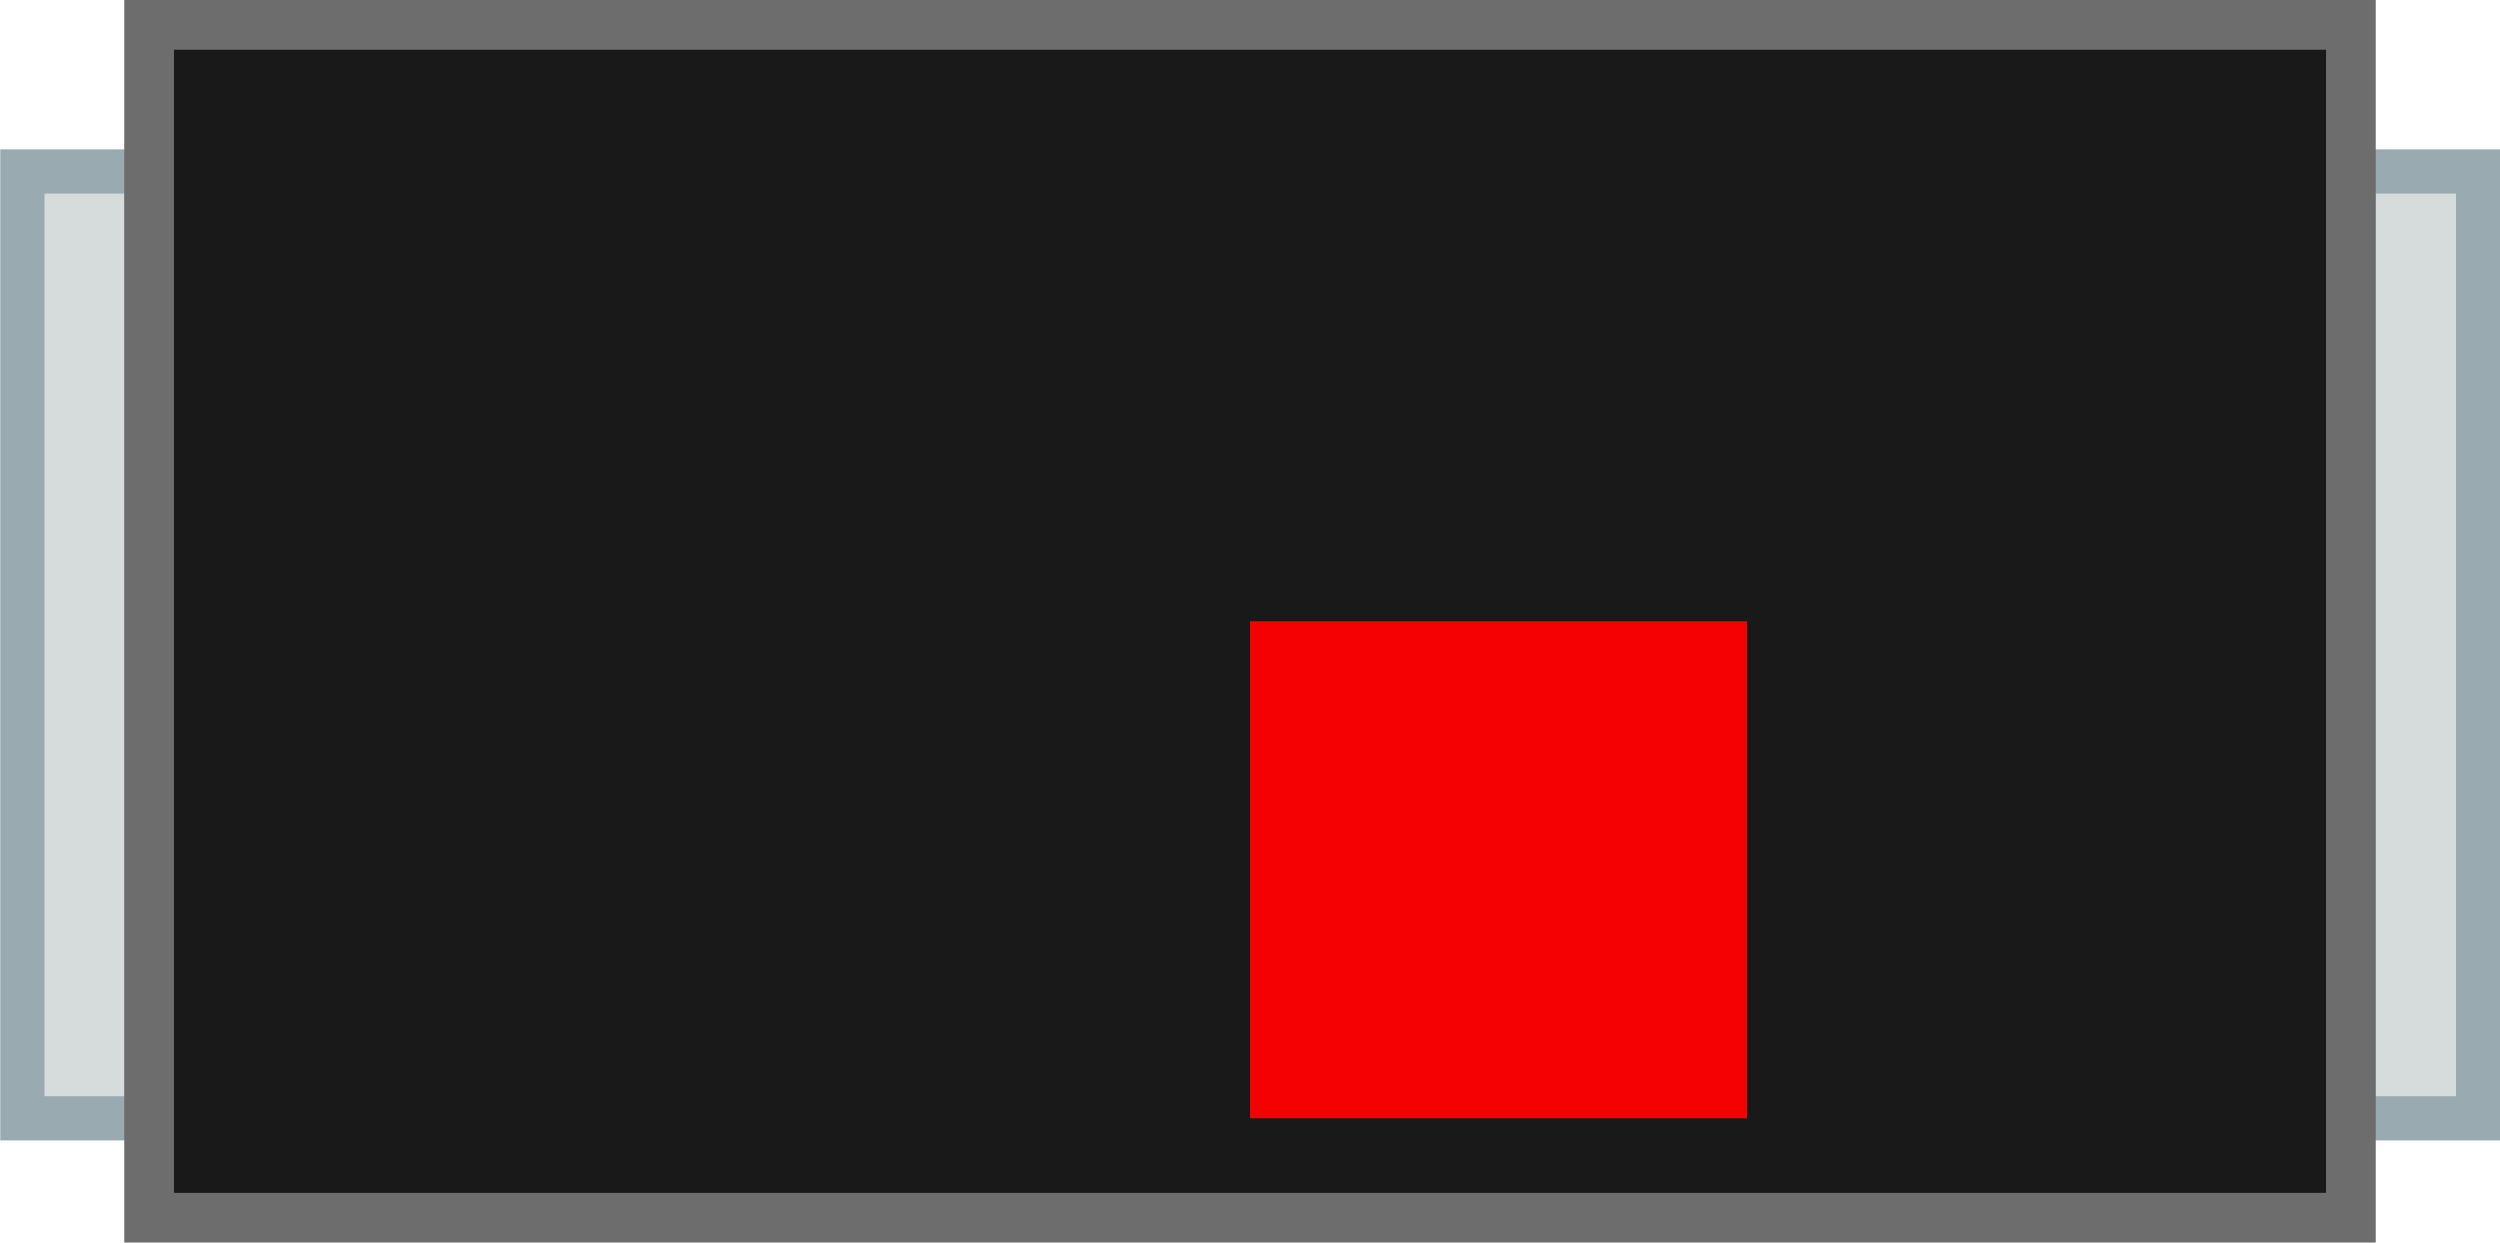 <?xml version="1.0" encoding="UTF-8" standalone="no"?>
<svg
   sodipodi:docname="D_DO-214.svg"
   inkscape:version="1.1.1 (c3084ef, 2021-09-22)"
   version="1.1"
   id="svg2"
   width="5.03mm"
   height="2.5mm"
   viewBox="0 0 5.03 2.5"
   xmlns:inkscape="http://www.inkscape.org/namespaces/inkscape"
   xmlns:sodipodi="http://sodipodi.sourceforge.net/DTD/sodipodi-0.dtd"
   xmlns="http://www.w3.org/2000/svg"
   xmlns:svg="http://www.w3.org/2000/svg"
   xmlns:rdf="http://www.w3.org/1999/02/22-rdf-syntax-ns#"
   xmlns:cc="http://creativecommons.org/ns#"
   xmlns:dc="http://purl.org/dc/elements/1.1/">
  <defs
     id="defs13" />
  <sodipodi:namedview
     inkscape:current-layer="svg2"
     inkscape:window-maximized="0"
     inkscape:window-y="25"
     inkscape:window-x="0"
     inkscape:cy="4.8503106"
     inkscape:cx="8.8277862"
     inkscape:zoom="45.254834"
     showgrid="true"
     id="namedview11"
     inkscape:window-height="969"
     inkscape:window-width="1296"
     inkscape:pageshadow="2"
     inkscape:pageopacity="0"
     guidetolerance="10"
     gridtolerance="10"
     objecttolerance="10"
     borderopacity="1"
     bordercolor="#666666"
     pagecolor="#ffffff"
     inkscape:pagecheckerboard="0"
     inkscape:document-units="mm"
     units="in" />
  <path
     d="M 0.045,2.25 V 0.345 H 0.295 V 2.25 Z m 4.941,0 V 0.345 H 4.735 V 2.25 Z"
     id="leads"
     style="opacity:1;fill:#d6dcdb;stroke:#99abb0;stroke-width:0.089;stroke-linecap:round;stroke-miterlimit:4;stroke-dasharray:none"
     sodipodi:nodetypes="cccccccccc" />
  <path
     d="m 0.3,2.45 v -2.4 h 4.43 v 2.4 z"
     id="main_body"
     style="opacity:1;fill:#191919;stroke:#6d6d6d;stroke-width:0.1;stroke-linecap:round;stroke-miterlimit:4;stroke-dasharray:none"
     sodipodi:nodetypes="ccccc" />
  <rect
     style="opacity:0.95;fill:#ff0000;fill-opacity:1;fill-rule:nonzero;stroke:none;stroke-width:3.5;stroke-linecap:round;stroke-linejoin:bevel;stroke-miterlimit:4;stroke-dasharray:none;stroke-opacity:1"
     id="origin"
     width="1"
     height="1"
     x="2.515"
     y="1.25" />
</svg>
